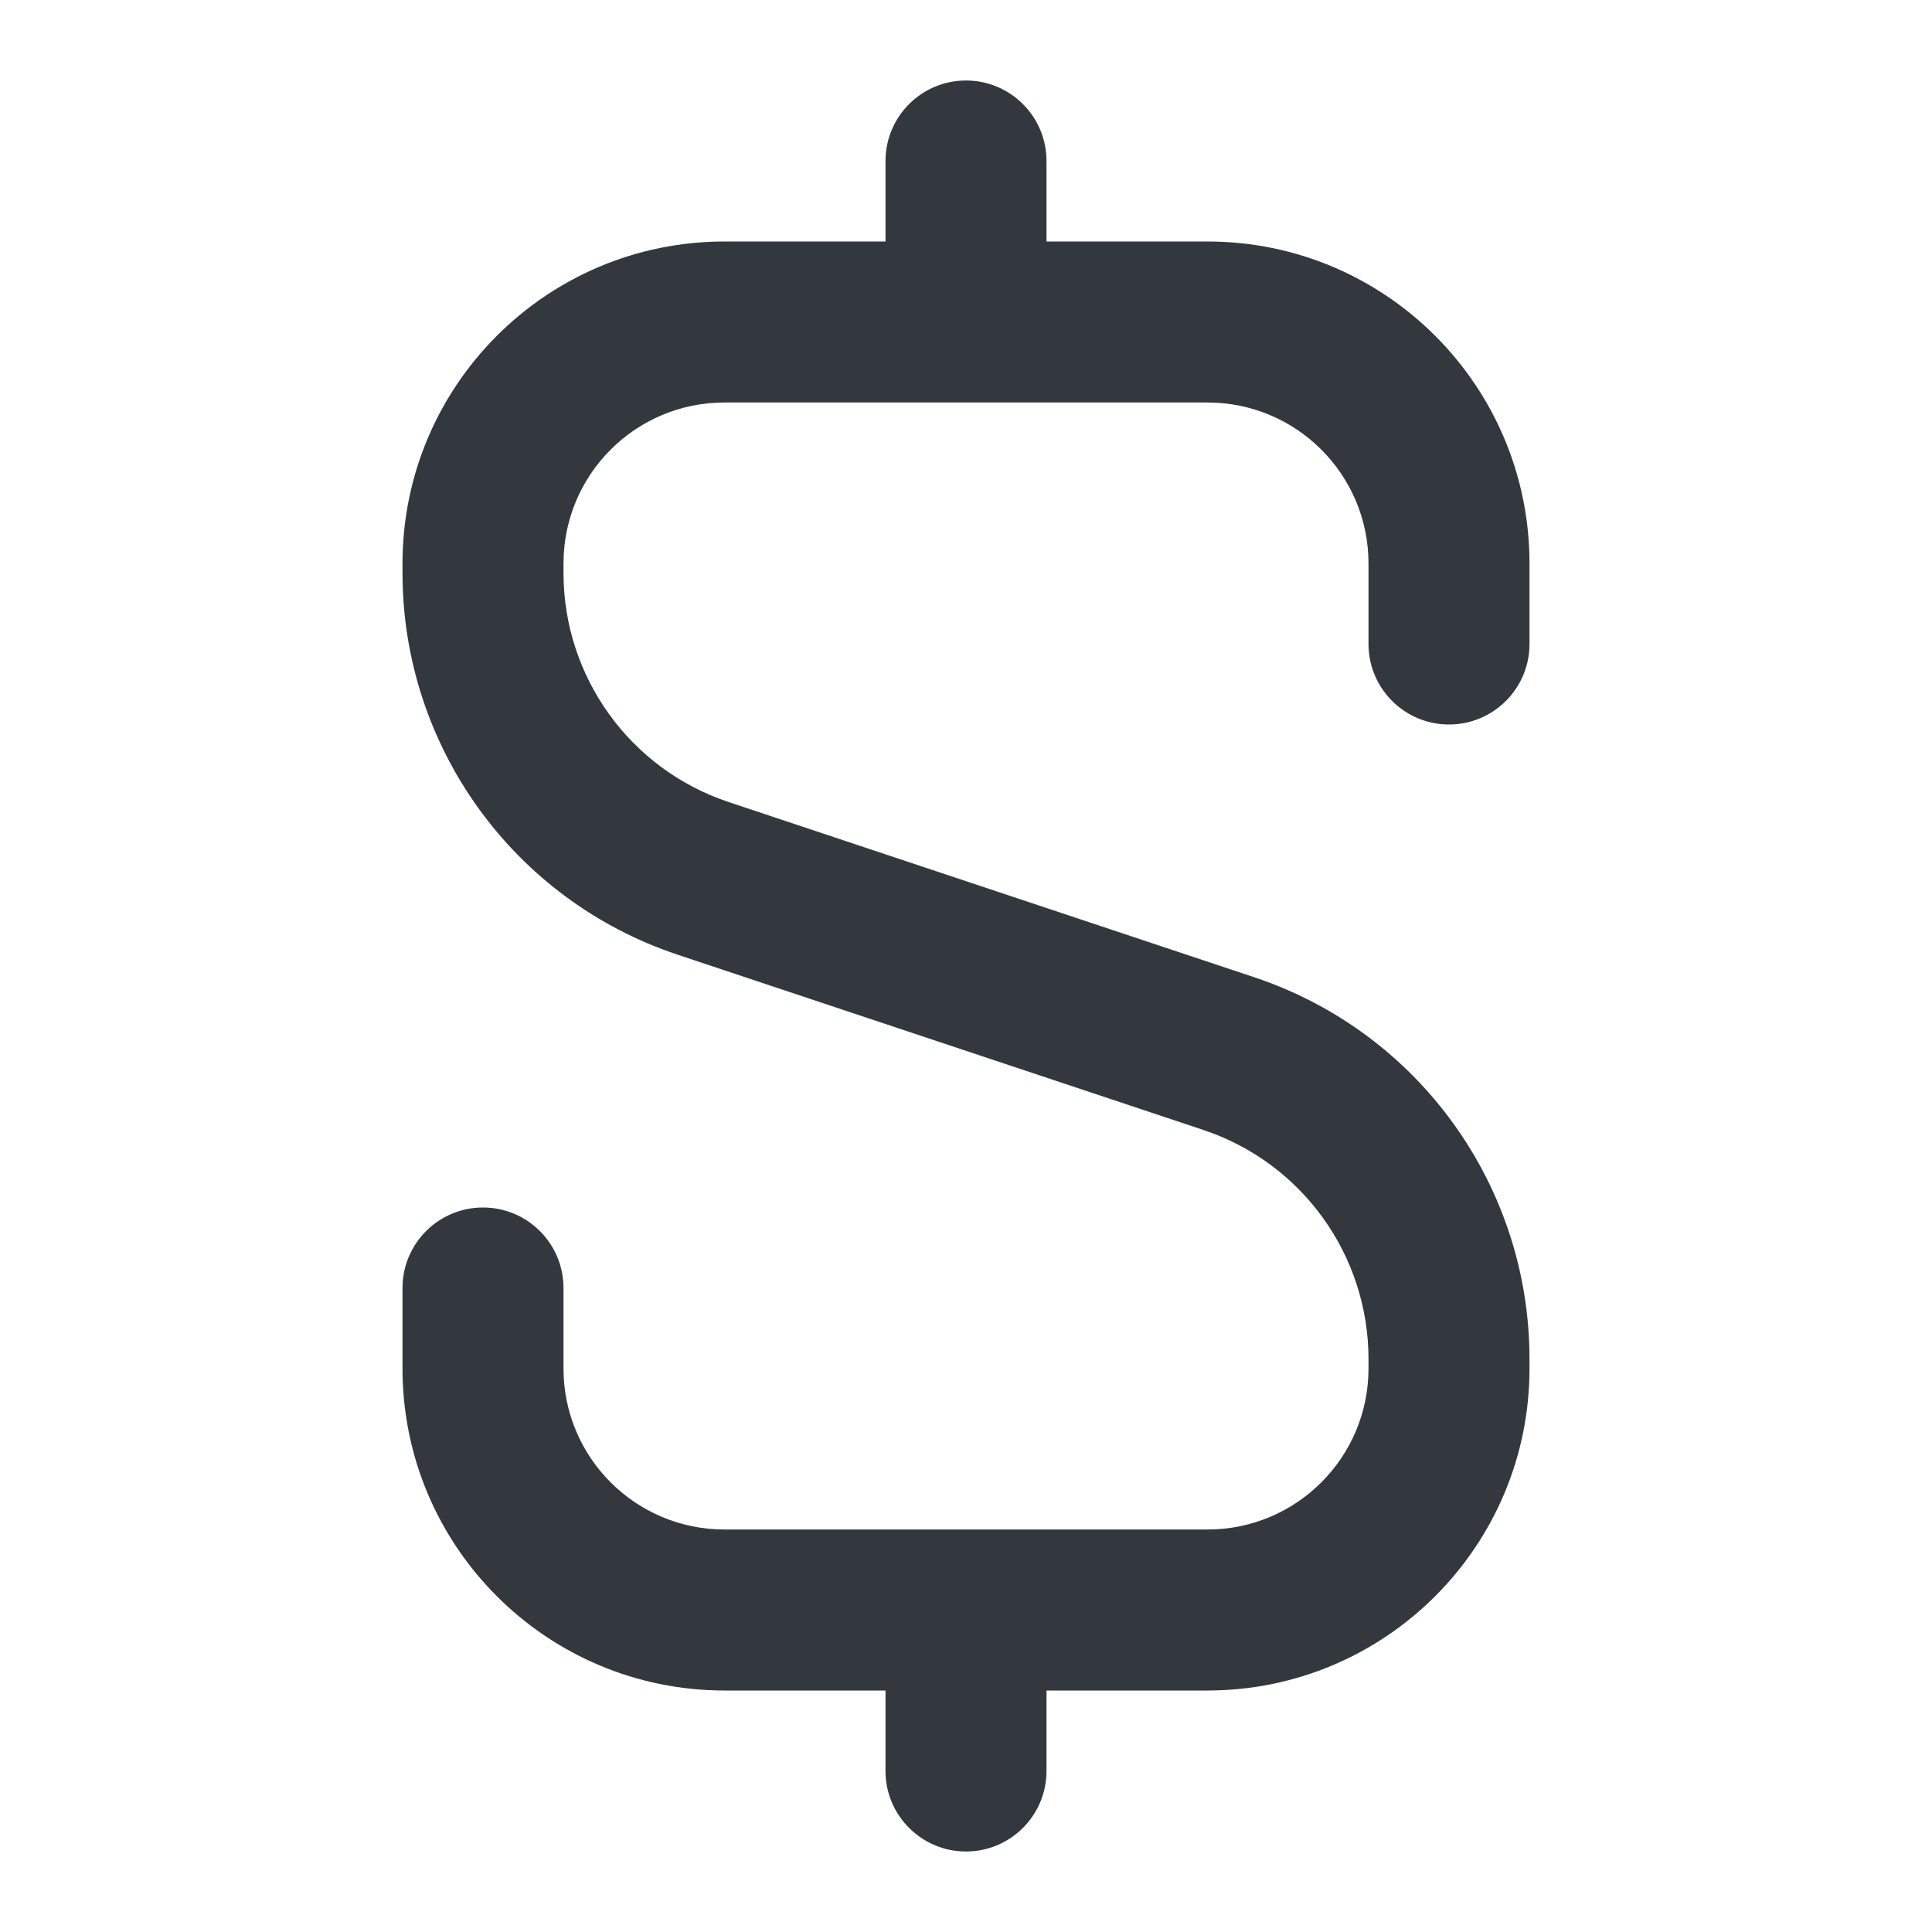 <svg width="24" height="24" viewBox="0 0 24 24" fill="none" xmlns="http://www.w3.org/2000/svg">
<g id="UI icon/dollar/filled">
<path id="Union" d="M12 1C12.552 1 13 1.448 13 2V3H15C17.209 3 19 4.791 19 7V8C19 8.552 18.552 9 18 9C17.448 9 17 8.552 17 8V7C17 5.895 16.105 5 15 5H9C7.895 5 7 5.895 7 7V7.117C7 8.408 7.826 9.555 9.051 9.963L15.581 12.14C17.623 12.82 19 14.731 19 16.883V17C19 19.209 17.209 21 15 21H13V22C13 22.552 12.552 23 12 23C11.448 23 11 22.552 11 22V21H9C6.791 21 5 19.209 5 17V16C5 15.448 5.448 15 6 15C6.552 15 7 15.448 7 16V17C7 18.105 7.895 19 9 19H15C16.105 19 17 18.105 17 17V16.883C17 15.592 16.174 14.445 14.949 14.037L8.419 11.86C6.377 11.18 5 9.269 5 7.117V7C5 4.791 6.791 3 9 3H11V2C11 1.448 11.448 1 12 1Z" fill="#33383F"/>
</g>
</svg>
